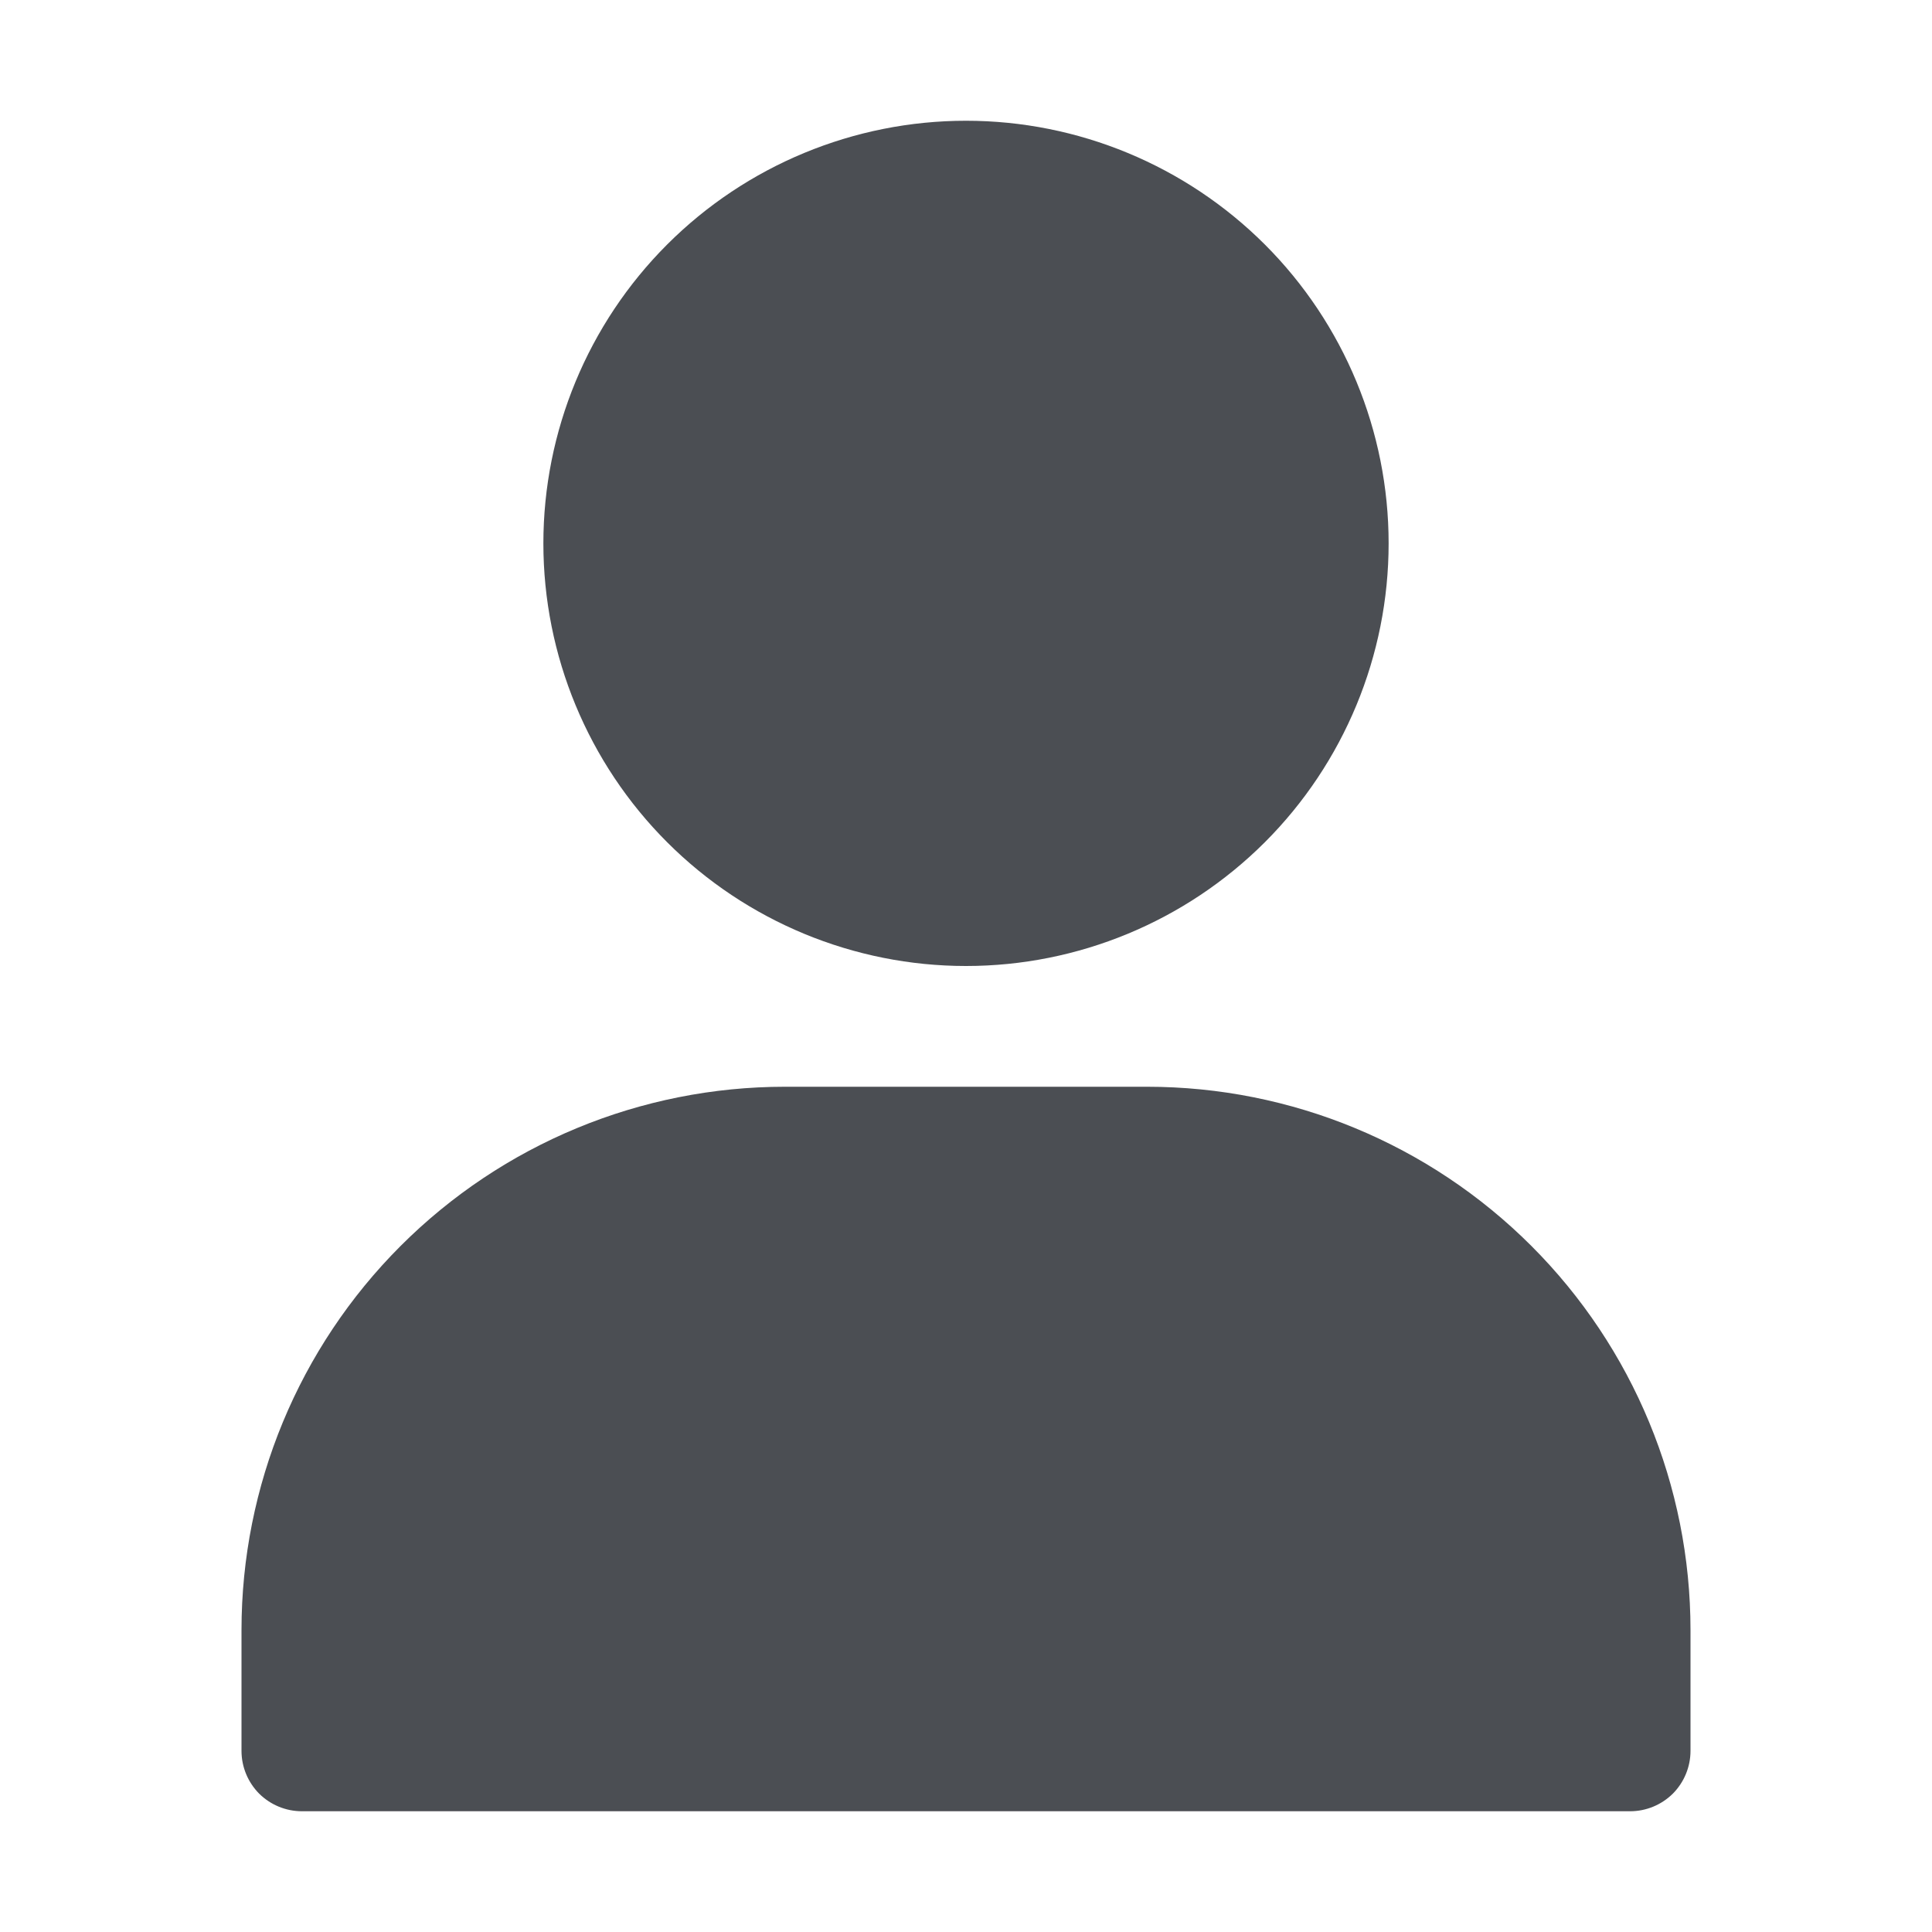 <svg width="16" height="16" viewBox="0 0 16 16" fill="none" xmlns="http://www.w3.org/2000/svg">
<path d="M4.5 4.5C4.5 3.572 4.869 2.681 5.525 2.025C6.181 1.369 7.072 1 8 1C8.928 1 9.818 1.369 10.475 2.025C11.131 2.681 11.5 3.572 11.5 4.5C11.5 5.428 11.131 6.319 10.475 6.975C9.818 7.631 8.928 8 8 8C7.072 8 6.181 7.631 5.525 6.975C4.869 6.319 4.5 5.428 4.5 4.5V4.5ZM9.5 9H6.5C5.306 9 4.162 9.474 3.318 10.318C2.474 11.162 2 12.306 2 13.5V14.5C2 14.633 2.053 14.76 2.146 14.854C2.24 14.947 2.367 15 2.5 15H13.5C13.633 15 13.76 14.947 13.854 14.854C13.947 14.76 14 14.633 14 14.5V13.5C14 12.306 13.526 11.162 12.682 10.318C11.838 9.474 10.694 9 9.5 9H9.5Z" fill="#4B4E53"/>
</svg>
